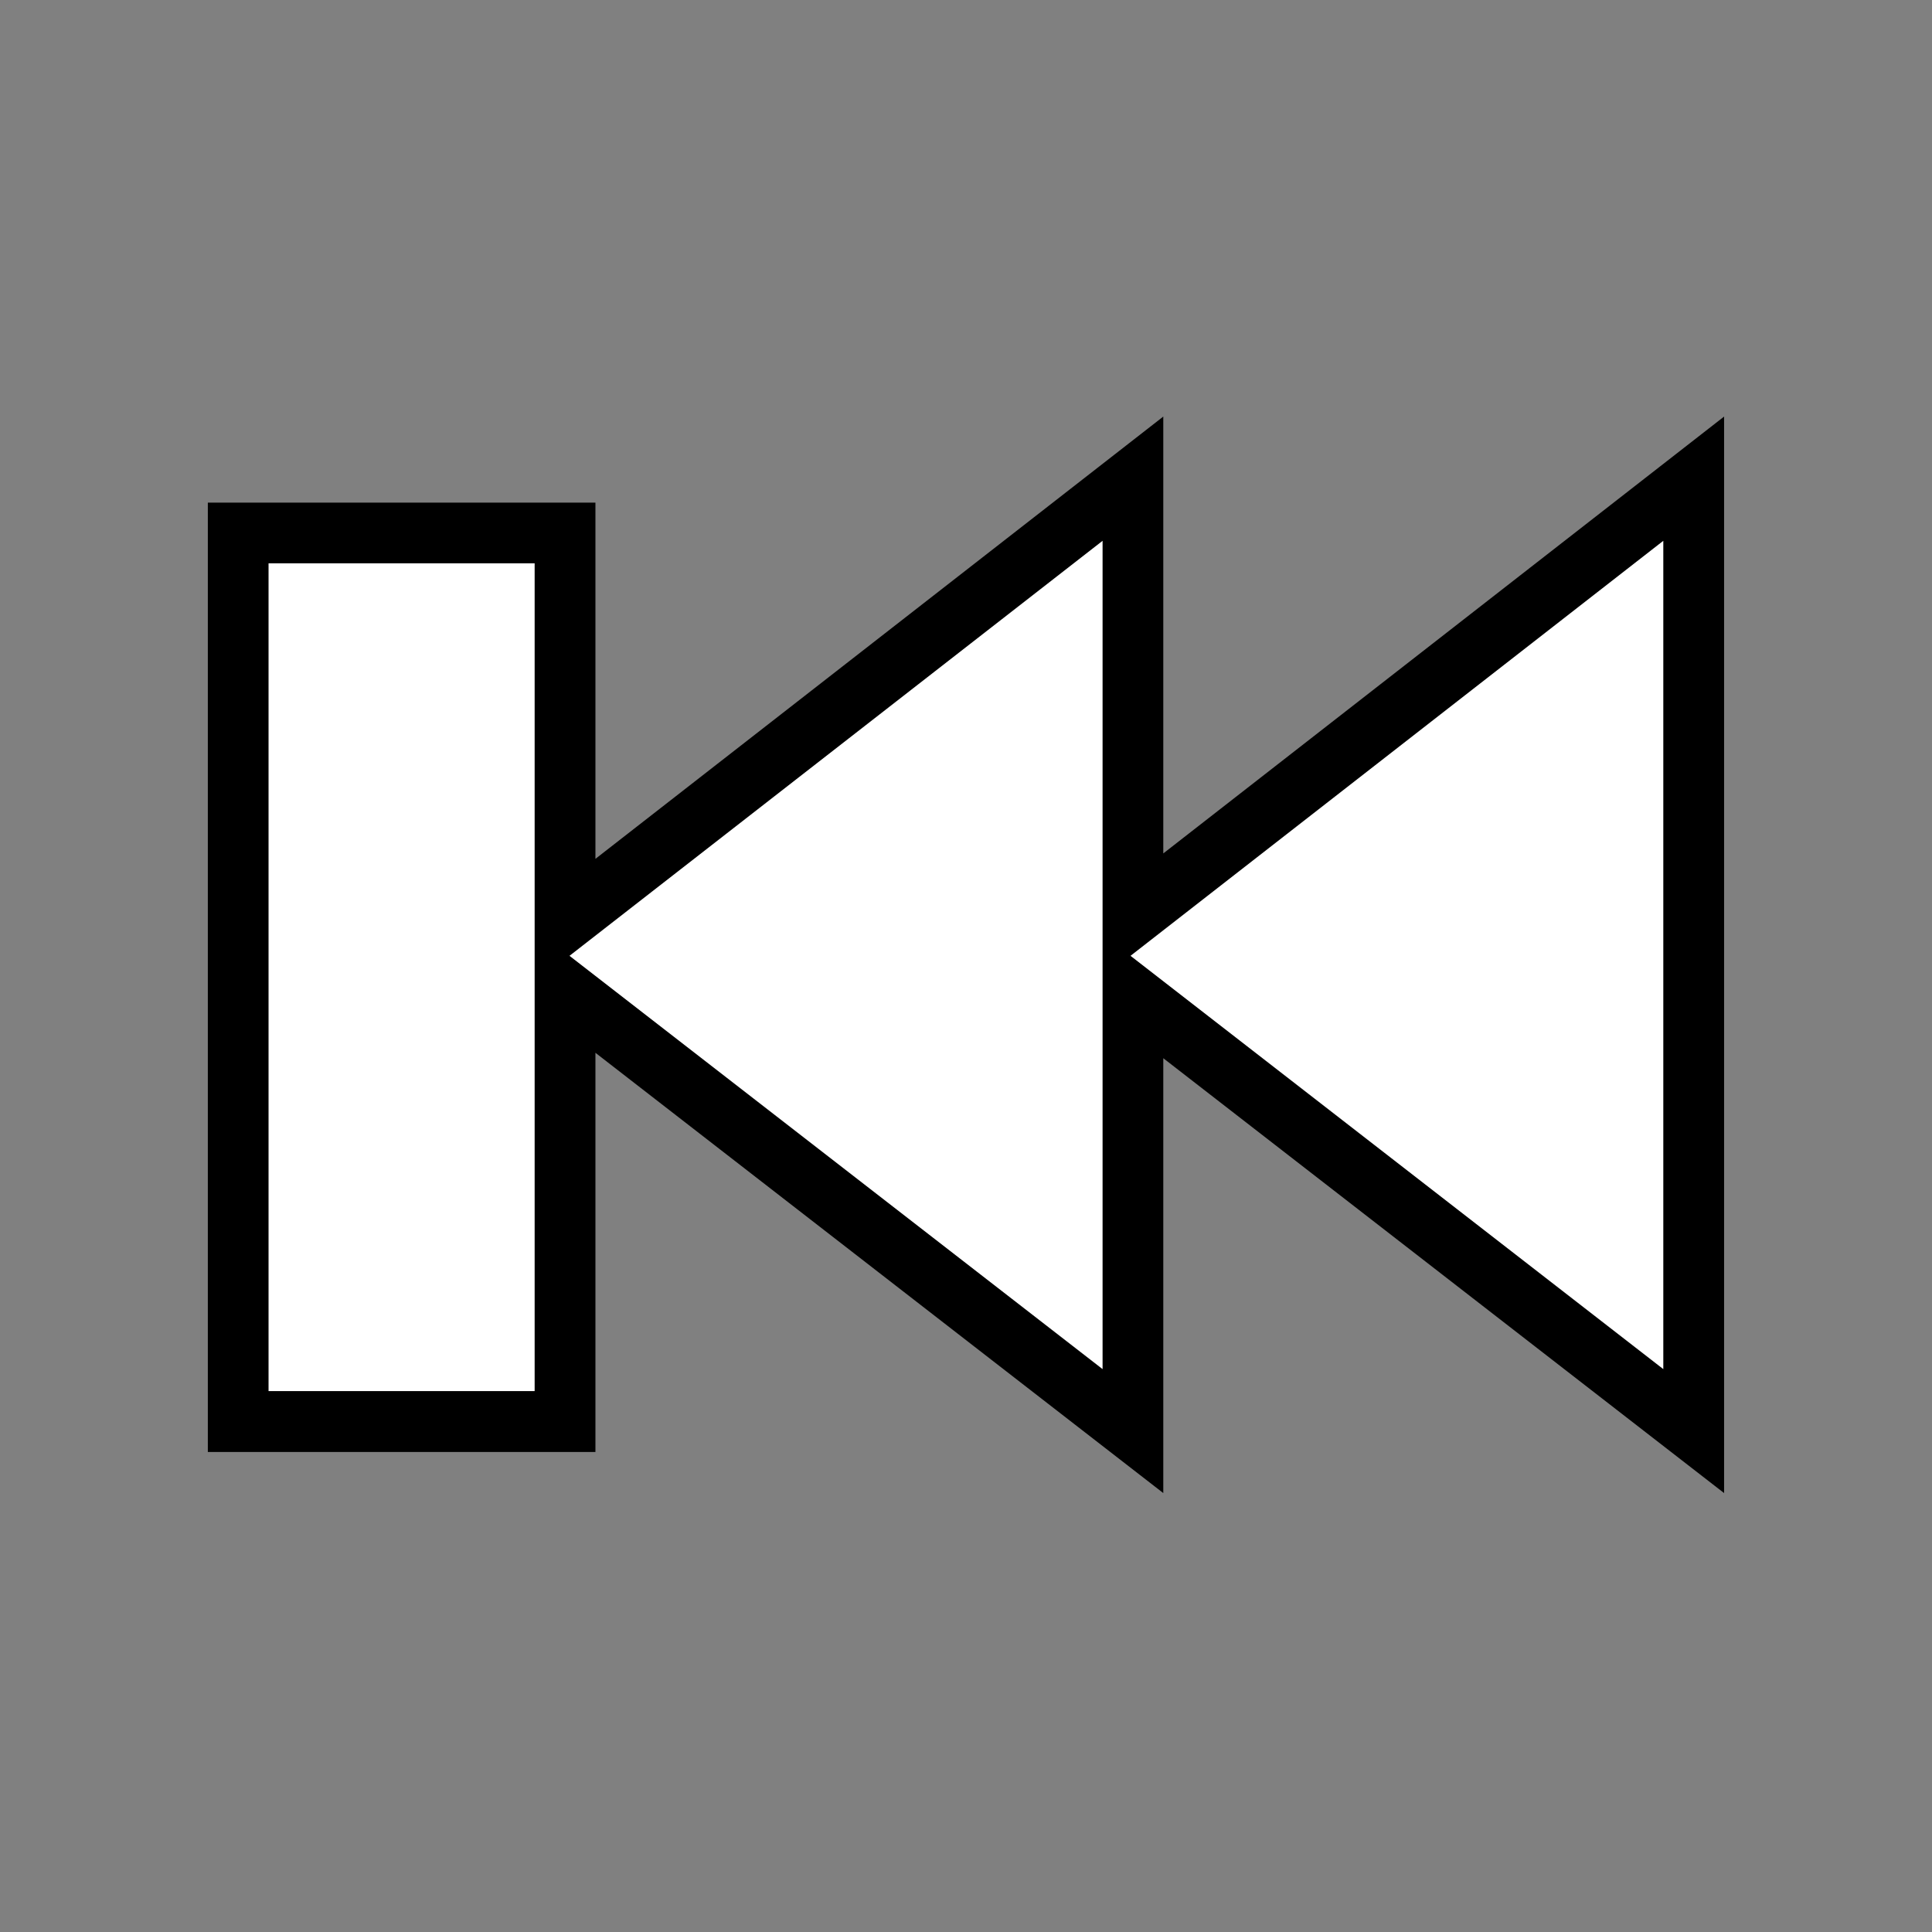 <?xml version="1.0" encoding="UTF-8"?>
<svg xmlns="http://www.w3.org/2000/svg" xmlns:xlink="http://www.w3.org/1999/xlink" contentScriptType="text/ecmascript" zoomAndPan="magnify" baseProfile="tiny" contentStyleType="text/css" version="1.1" width="26px" preserveAspectRatio="xMidYMid meet" viewBox="0 0 26 26" height="26px" x="0px" y="0px">
    <rect x="0" y="0" width="26" height="26" fill="#808080" stroke="none"/>
    <g>
        <rect width="26" fill="none" height="26"/>
        <polygon points="23.202,20.093 15.655,14.241 15.655,20.093 8.013,14.168 8.013,19.54 2.797,19.54 2.797,6.764 8.013,6.764    8.013,11.558 15.655,5.606 15.655,11.485 23.202,5.606 23.202,20.093  "/>
        <path fill="#ffffff" d="M 14.838 18.425 L 14.838 7.278 L 7.664 12.863 L 14.838 18.425 z M 15.214 12.863 L 22.384 18.425 L 22.384 7.278 L 15.214 12.863 z M 3.614 18.721 L 7.195 18.721 L 7.195 7.581 L 3.614 7.581 L 3.614 18.721 z "/>
    </g>
</svg>
